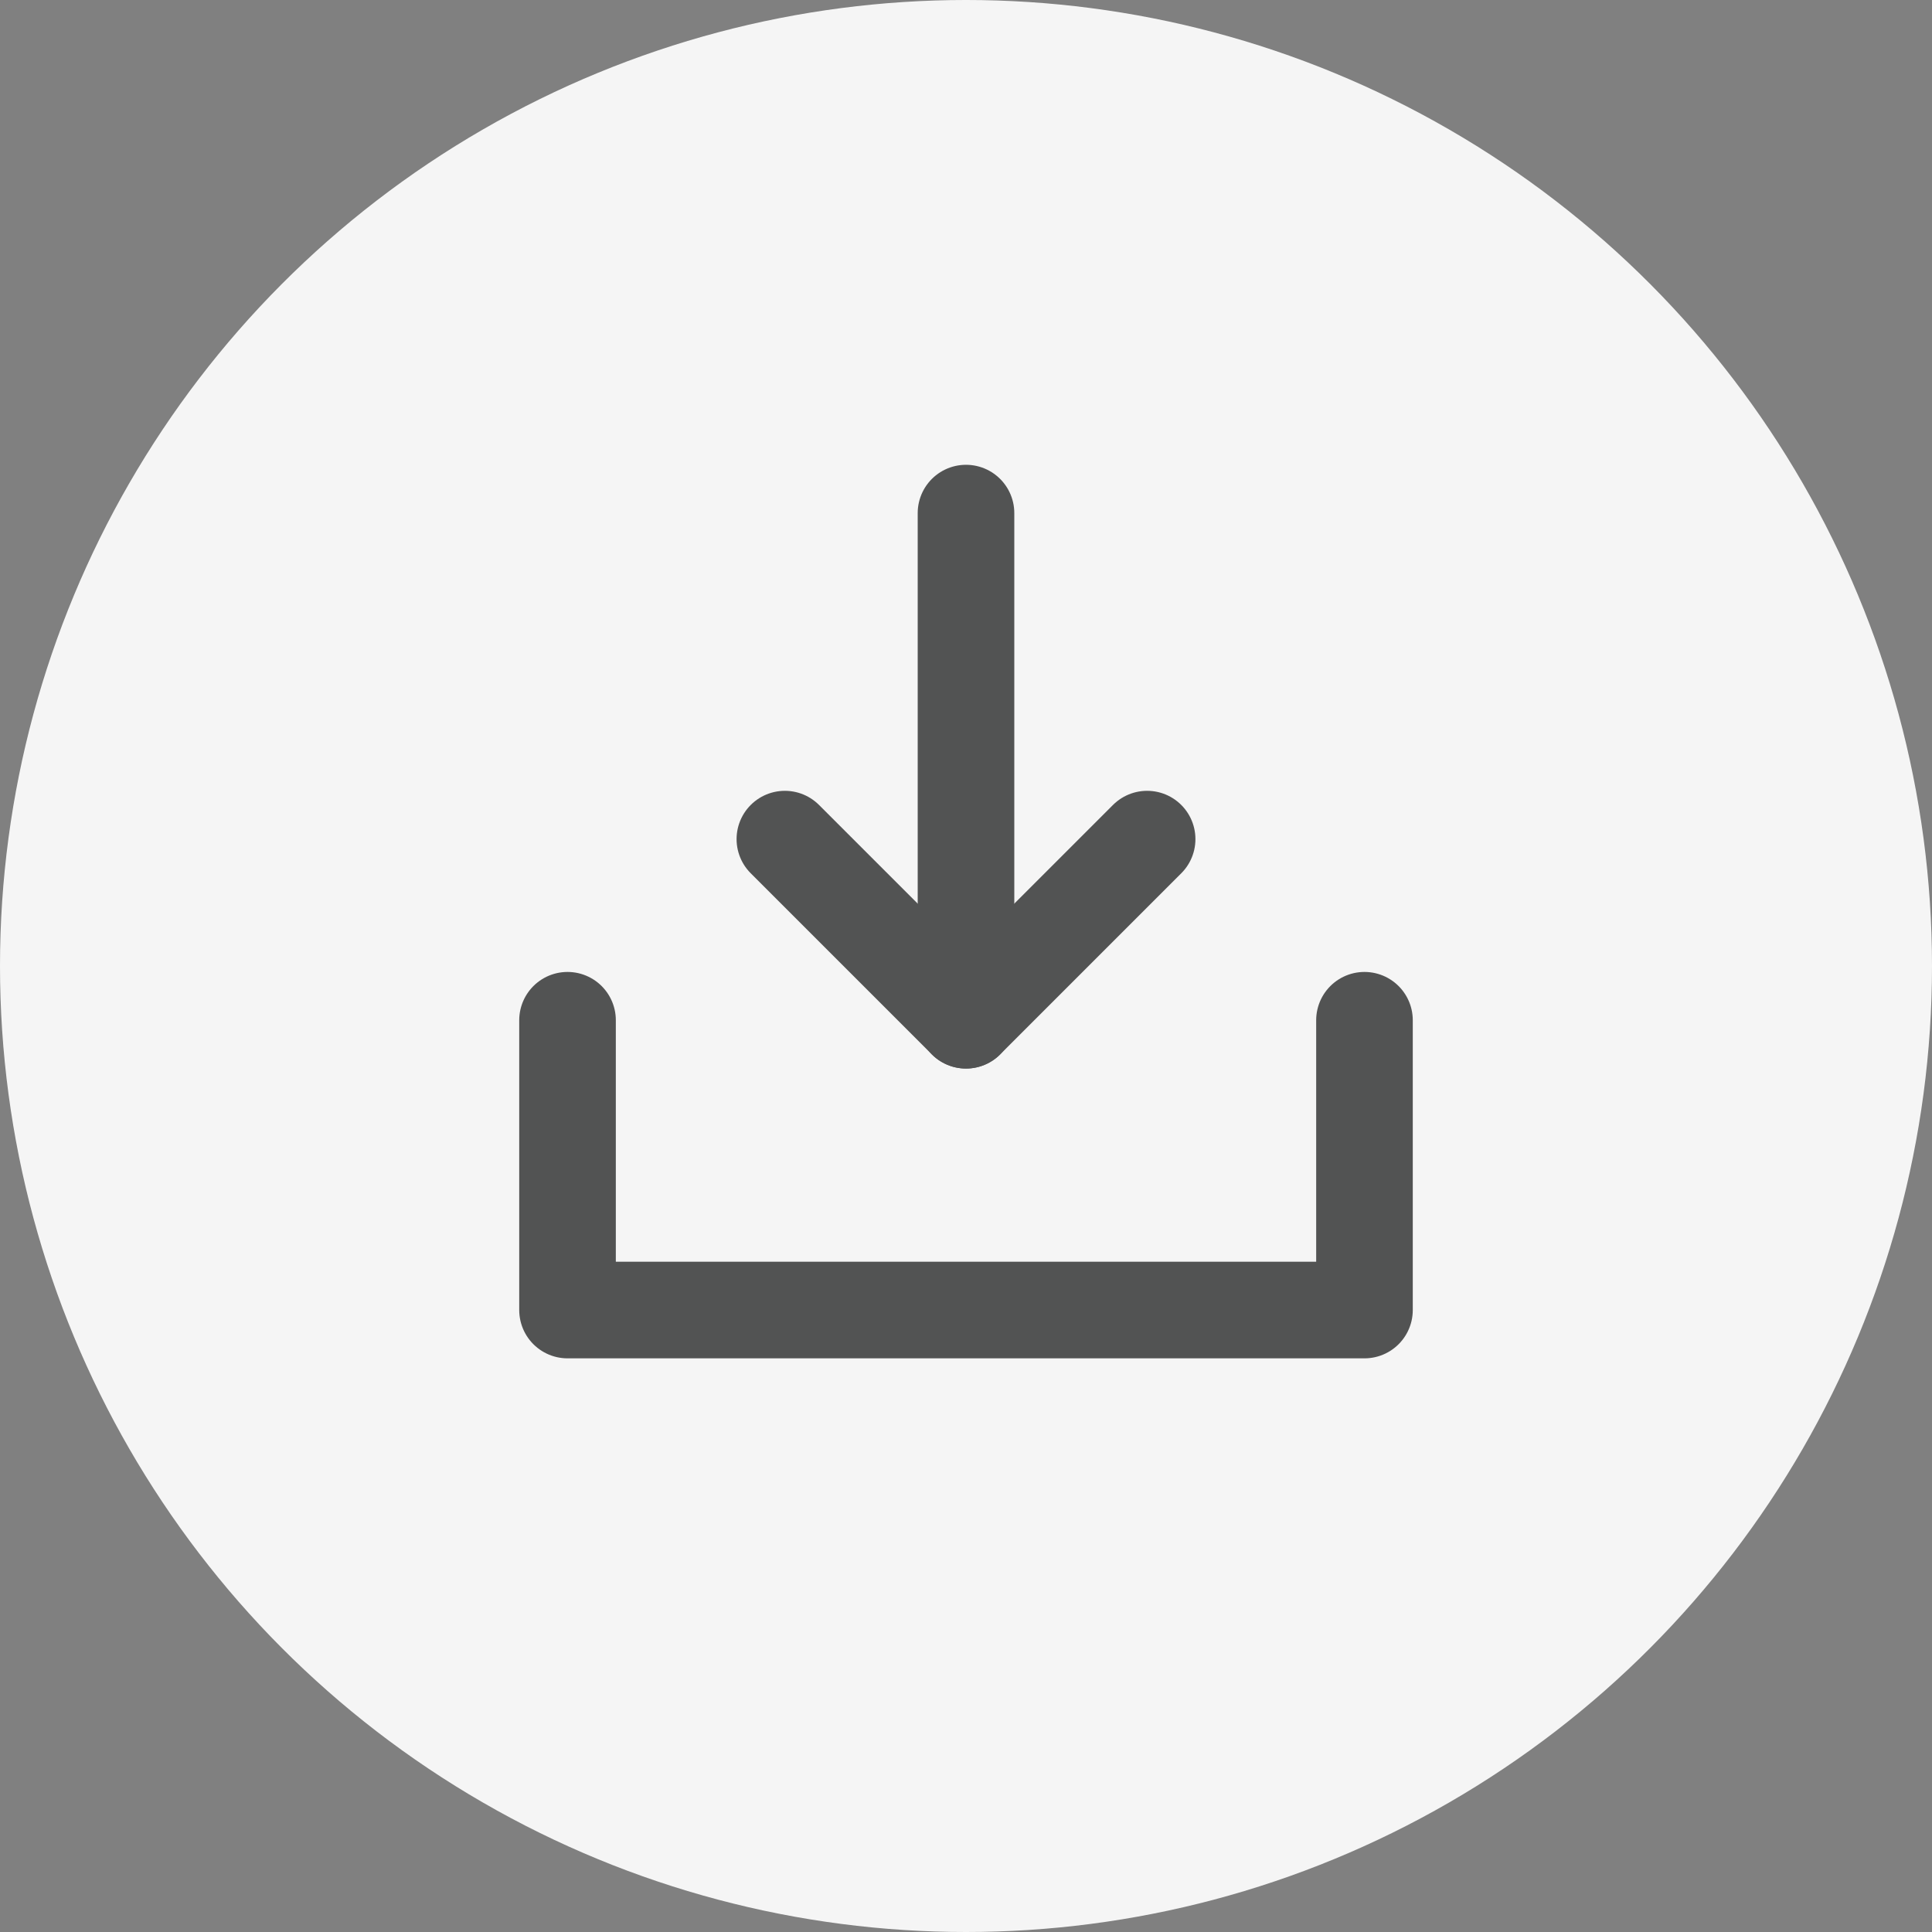 <svg width="40" height="40" viewBox="0 0 40 40" fill="none" xmlns="http://www.w3.org/2000/svg">
<rect x="0" y="0" width="40" height="40" fill="#808080" stroke="none"/>
<circle cx="20" cy="20" r="20" fill="#F5F5F5"/>
<g clip-path="url(#clip0_1970_6128)">
<path d="M20 21.123V10.623" stroke="#525353" stroke-width="2" stroke-linecap="round" stroke-linejoin="round"/>
<path d="M28.25 21.123V27.123H11.75V21.123" stroke="#525353" stroke-width="2" stroke-linecap="round" stroke-linejoin="round"/>
<path d="M23.75 17.373L20 21.123L16.25 17.373" stroke="#525353" stroke-width="2" stroke-linecap="round" stroke-linejoin="round"/>
</g>
<defs>
<clipPath id="clip0_1970_6128">
<rect width="24" height="24" fill="white" transform="translate(8 7.623)"/>
</clipPath>
</defs>
</svg>
